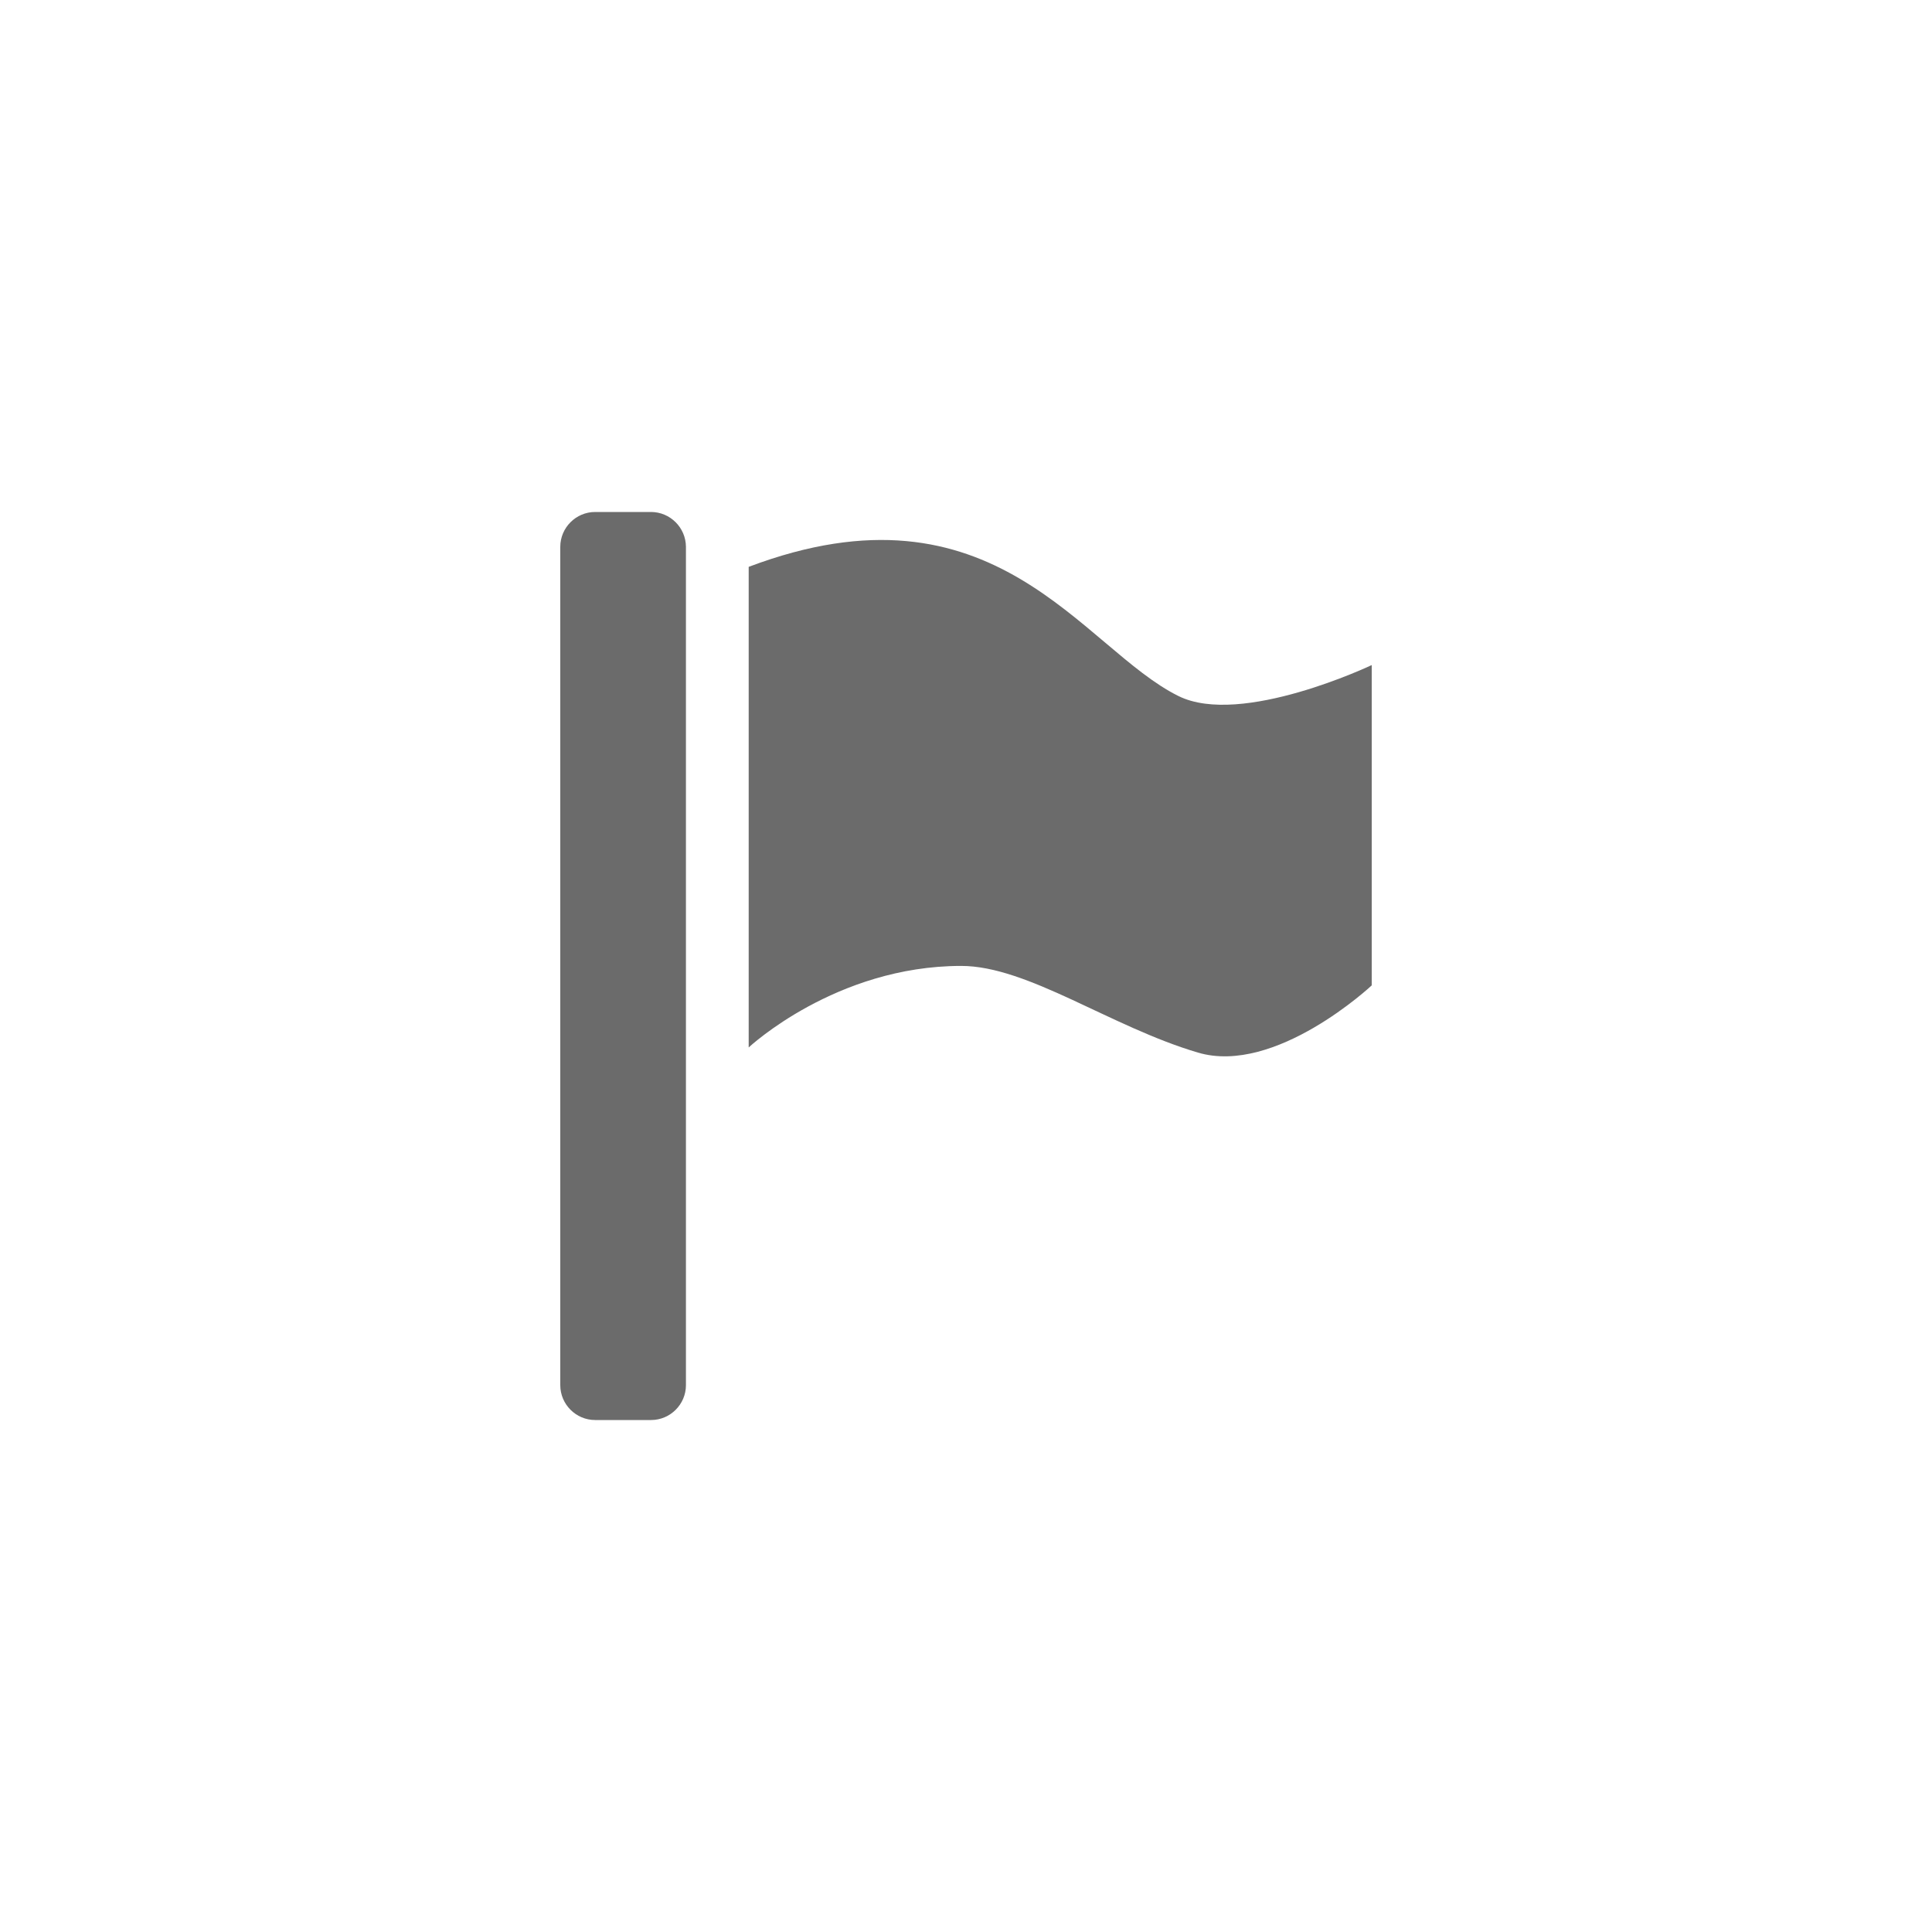 <?xml version="1.0" encoding="utf-8"?>
<!-- Generator: Adobe Illustrator 16.0.0, SVG Export Plug-In . SVG Version: 6.00 Build 0)  -->
<!DOCTYPE svg PUBLIC "-//W3C//DTD SVG 1.1//EN" "http://www.w3.org/Graphics/SVG/1.1/DTD/svg11.dtd">
<svg version="1.1" id="Layer_1" xmlns="http://www.w3.org/2000/svg" xmlns:xlink="http://www.w3.org/1999/xlink" x="0px" y="0px"
	 width="25px" height="25px" viewBox="0 0 25 25" enable-background="new 0 0 25 25" xml:space="preserve">
<g>
	<path fill="#6B6B6B" d="M8.424,6.625H7.701c-0.248,0-0.451,0.203-0.451,0.451v10.848c0,0.248,0.203,0.451,0.451,0.451h0.724
		c0.248,0,0.451-0.203,0.451-0.451V7.076C8.875,6.828,8.672,6.625,8.424,6.625z"/>
	<path fill="#6B6B6B" d="M15.25,9.007C14,8.39,12.875,6.131,9.688,7.335v6.219c0,0,1.125-1.055,2.75-1.055
		c0.86,0,1.932,0.787,3.062,1.121c1.004,0.299,2.25-0.869,2.25-0.869V8.606C17.75,8.606,16.062,9.409,15.25,9.007z"/>
</g>
</svg>
